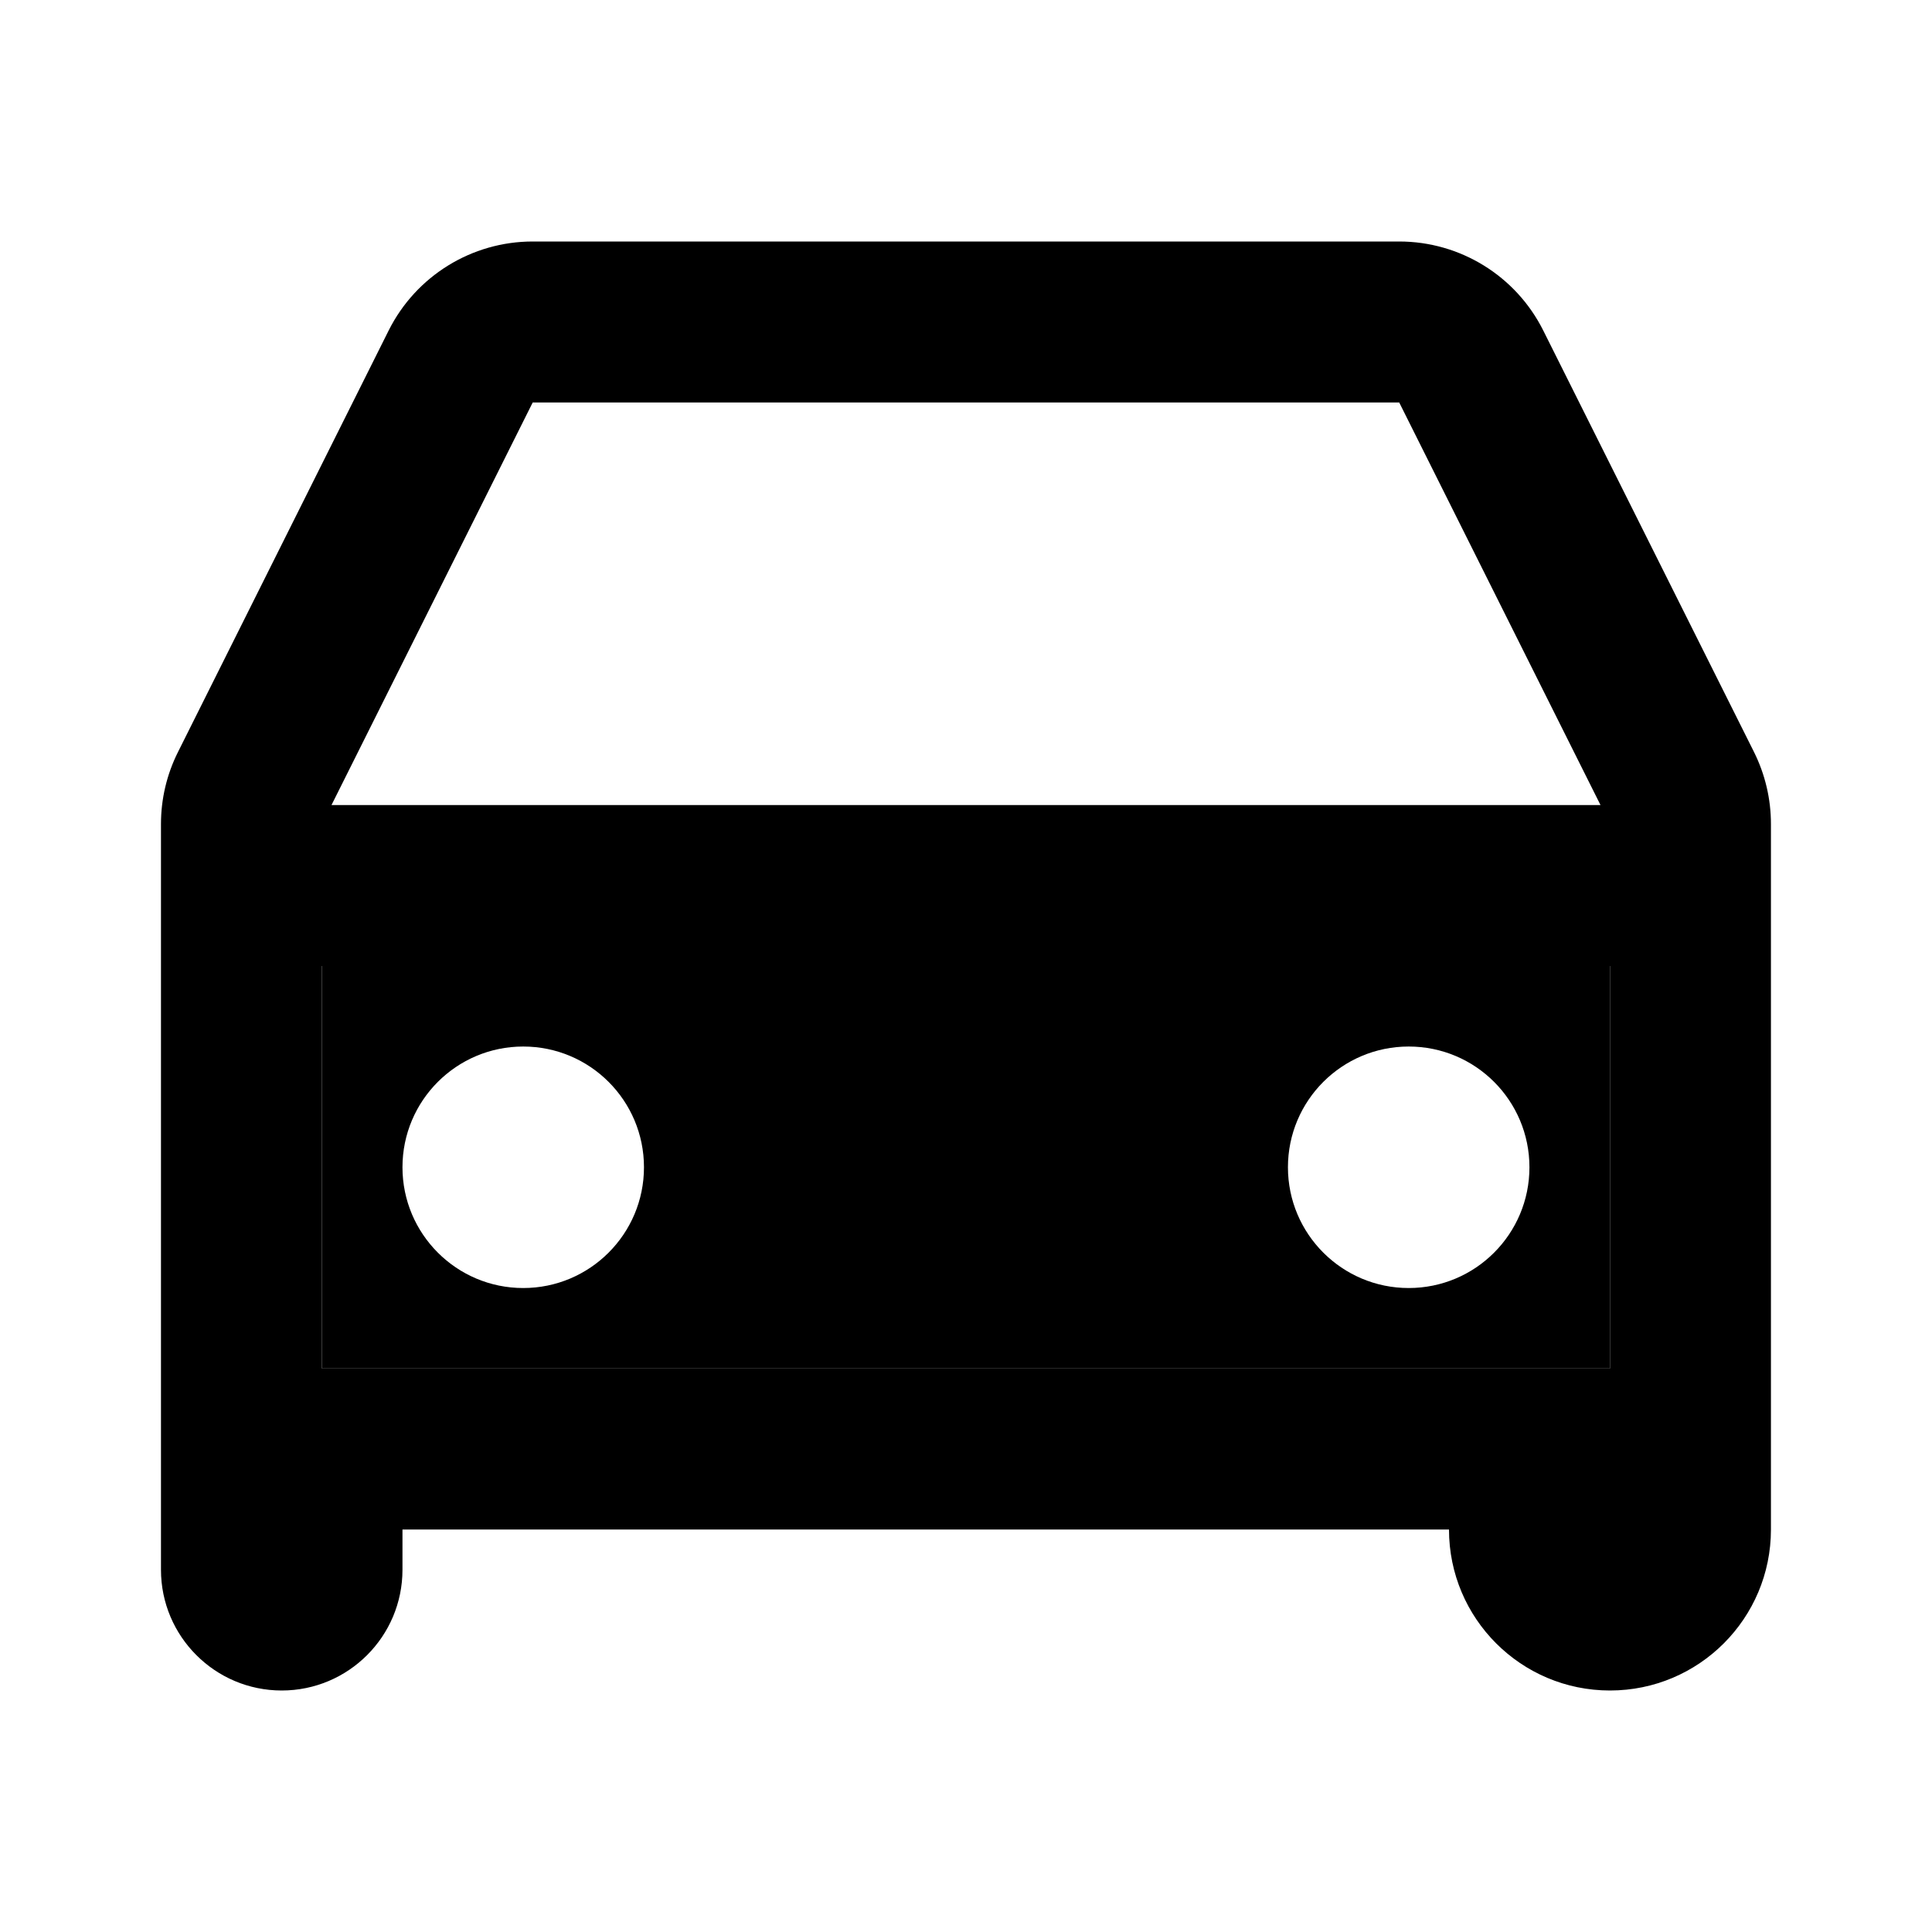 <svg width="22" height="22" viewBox="0 0 22 22" fill="none" xmlns="http://www.w3.org/2000/svg">
<path fill-rule="evenodd" clip-rule="evenodd" d="M17.416 15.583H3.666V11H18.333V15.583H17.416ZM7.333 13.292C7.333 14.051 6.717 14.667 5.958 14.667C5.199 14.667 4.583 14.051 4.583 13.292C4.583 12.532 5.199 11.917 5.958 11.917C6.717 11.917 7.333 12.532 7.333 13.292ZM16.041 14.667C16.801 14.667 17.416 14.051 17.416 13.292C17.416 12.532 16.801 11.917 16.041 11.917C15.282 11.917 14.666 12.532 14.666 13.292C14.666 14.051 15.282 14.667 16.041 14.667Z" fill="black"/>
<path fill-rule="evenodd" clip-rule="evenodd" d="M4.426 3.763C4.737 3.142 5.372 2.75 6.066 2.75H15.933C16.628 2.75 17.262 3.142 17.573 3.763L19.973 8.563C20.1 8.818 20.166 9.098 20.166 9.383V10.083V16.5V17.417C20.166 18.429 19.346 19.25 18.333 19.25C17.32 19.25 16.5 18.429 16.5 17.417H4.583V17.875C4.583 18.634 3.967 19.25 3.208 19.25C2.449 19.25 1.833 18.634 1.833 17.875V16.5V10.083V9.383C1.833 9.098 1.899 8.818 2.027 8.563L4.426 3.763ZM3.666 15.583H17.416H18.333V11H3.666V15.583ZM3.775 9.167H18.225L15.933 4.583L6.066 4.583L3.775 9.167Z" fill="black"/>
</svg>